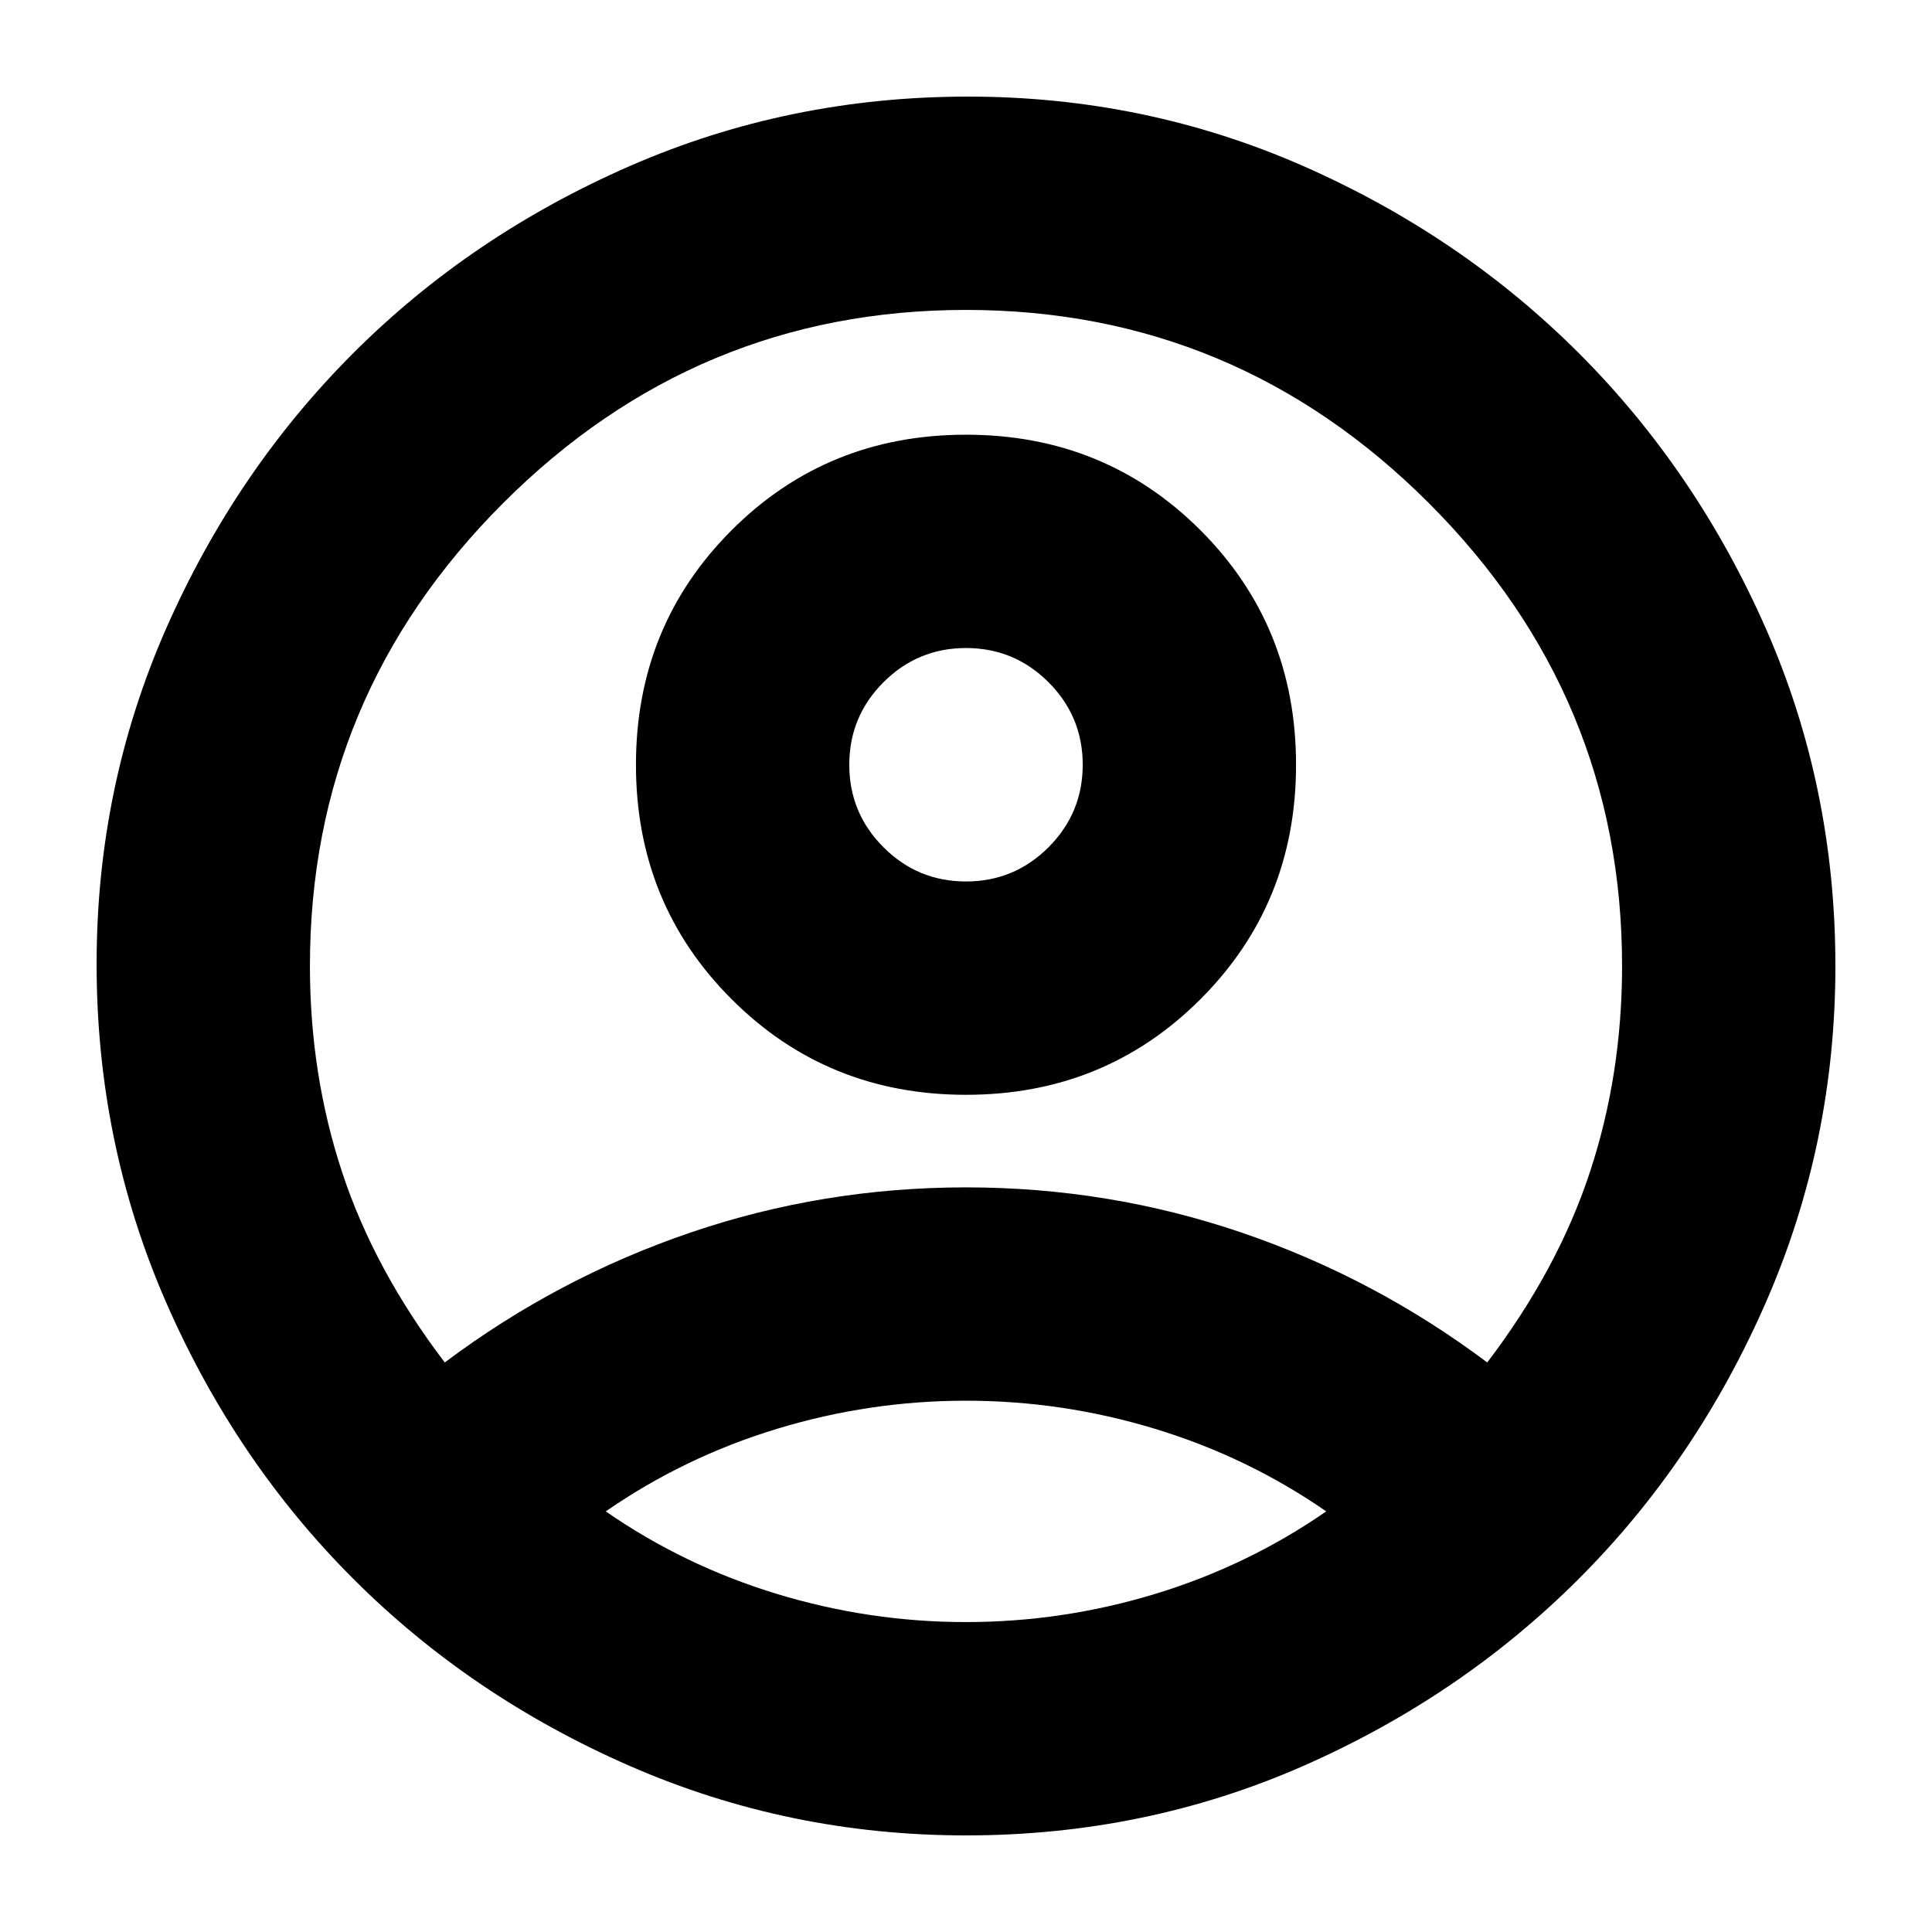 <svg xmlns="http://www.w3.org/2000/svg" height="24" width="24"><path d="M5.525 16.925q1.4-1.05 3.05-1.613 1.65-.562 3.425-.562t3.425.562q1.65.563 3.05 1.613.875-1.15 1.275-2.363.4-1.212.4-2.562 0-3.35-2.4-5.75T12 3.85q-3.35 0-5.75 2.4T3.85 12q0 1.35.4 2.562.4 1.213 1.275 2.363ZM12 13.6q-1.725 0-2.912-1.188Q7.9 11.225 7.9 9.5q0-1.725 1.188-2.913Q10.275 5.4 12 5.4q1.725 0 2.913 1.187Q16.1 7.775 16.1 9.5q0 1.725-1.187 2.912Q13.725 13.6 12 13.6Zm0 9.2q-2.2 0-4.175-.862-1.975-.863-3.437-2.326-1.463-1.462-2.326-3.437-.862-1.975-.862-4.2 0-2.2.862-4.163.863-1.962 2.326-3.425Q5.85 2.925 7.825 2.062 9.8 1.2 12.025 1.2q2.2 0 4.163.862 1.962.863 3.425 2.325 1.462 1.463 2.325 3.425Q22.8 9.775 22.8 12q0 2.2-.862 4.175-.863 1.975-2.325 3.437-1.463 1.463-3.425 2.326-1.963.862-4.188.862Zm0-2.65q1.2 0 2.35-.35 1.15-.35 2.125-1.025-.975-.675-2.125-1.025-1.15-.35-2.35-.35-1.2 0-2.35.35-1.15.35-2.125 1.025.975.675 2.125 1.025 1.15.35 2.35.35Zm0-9.2q.6 0 1.025-.425.425-.425.425-1.025 0-.6-.425-1.025Q12.6 8.05 12 8.05q-.6 0-1.025.425-.425.425-.425 1.025 0 .6.425 1.025.425.425 1.025.425Zm0-1.45Zm0 9.275Z"/></svg>